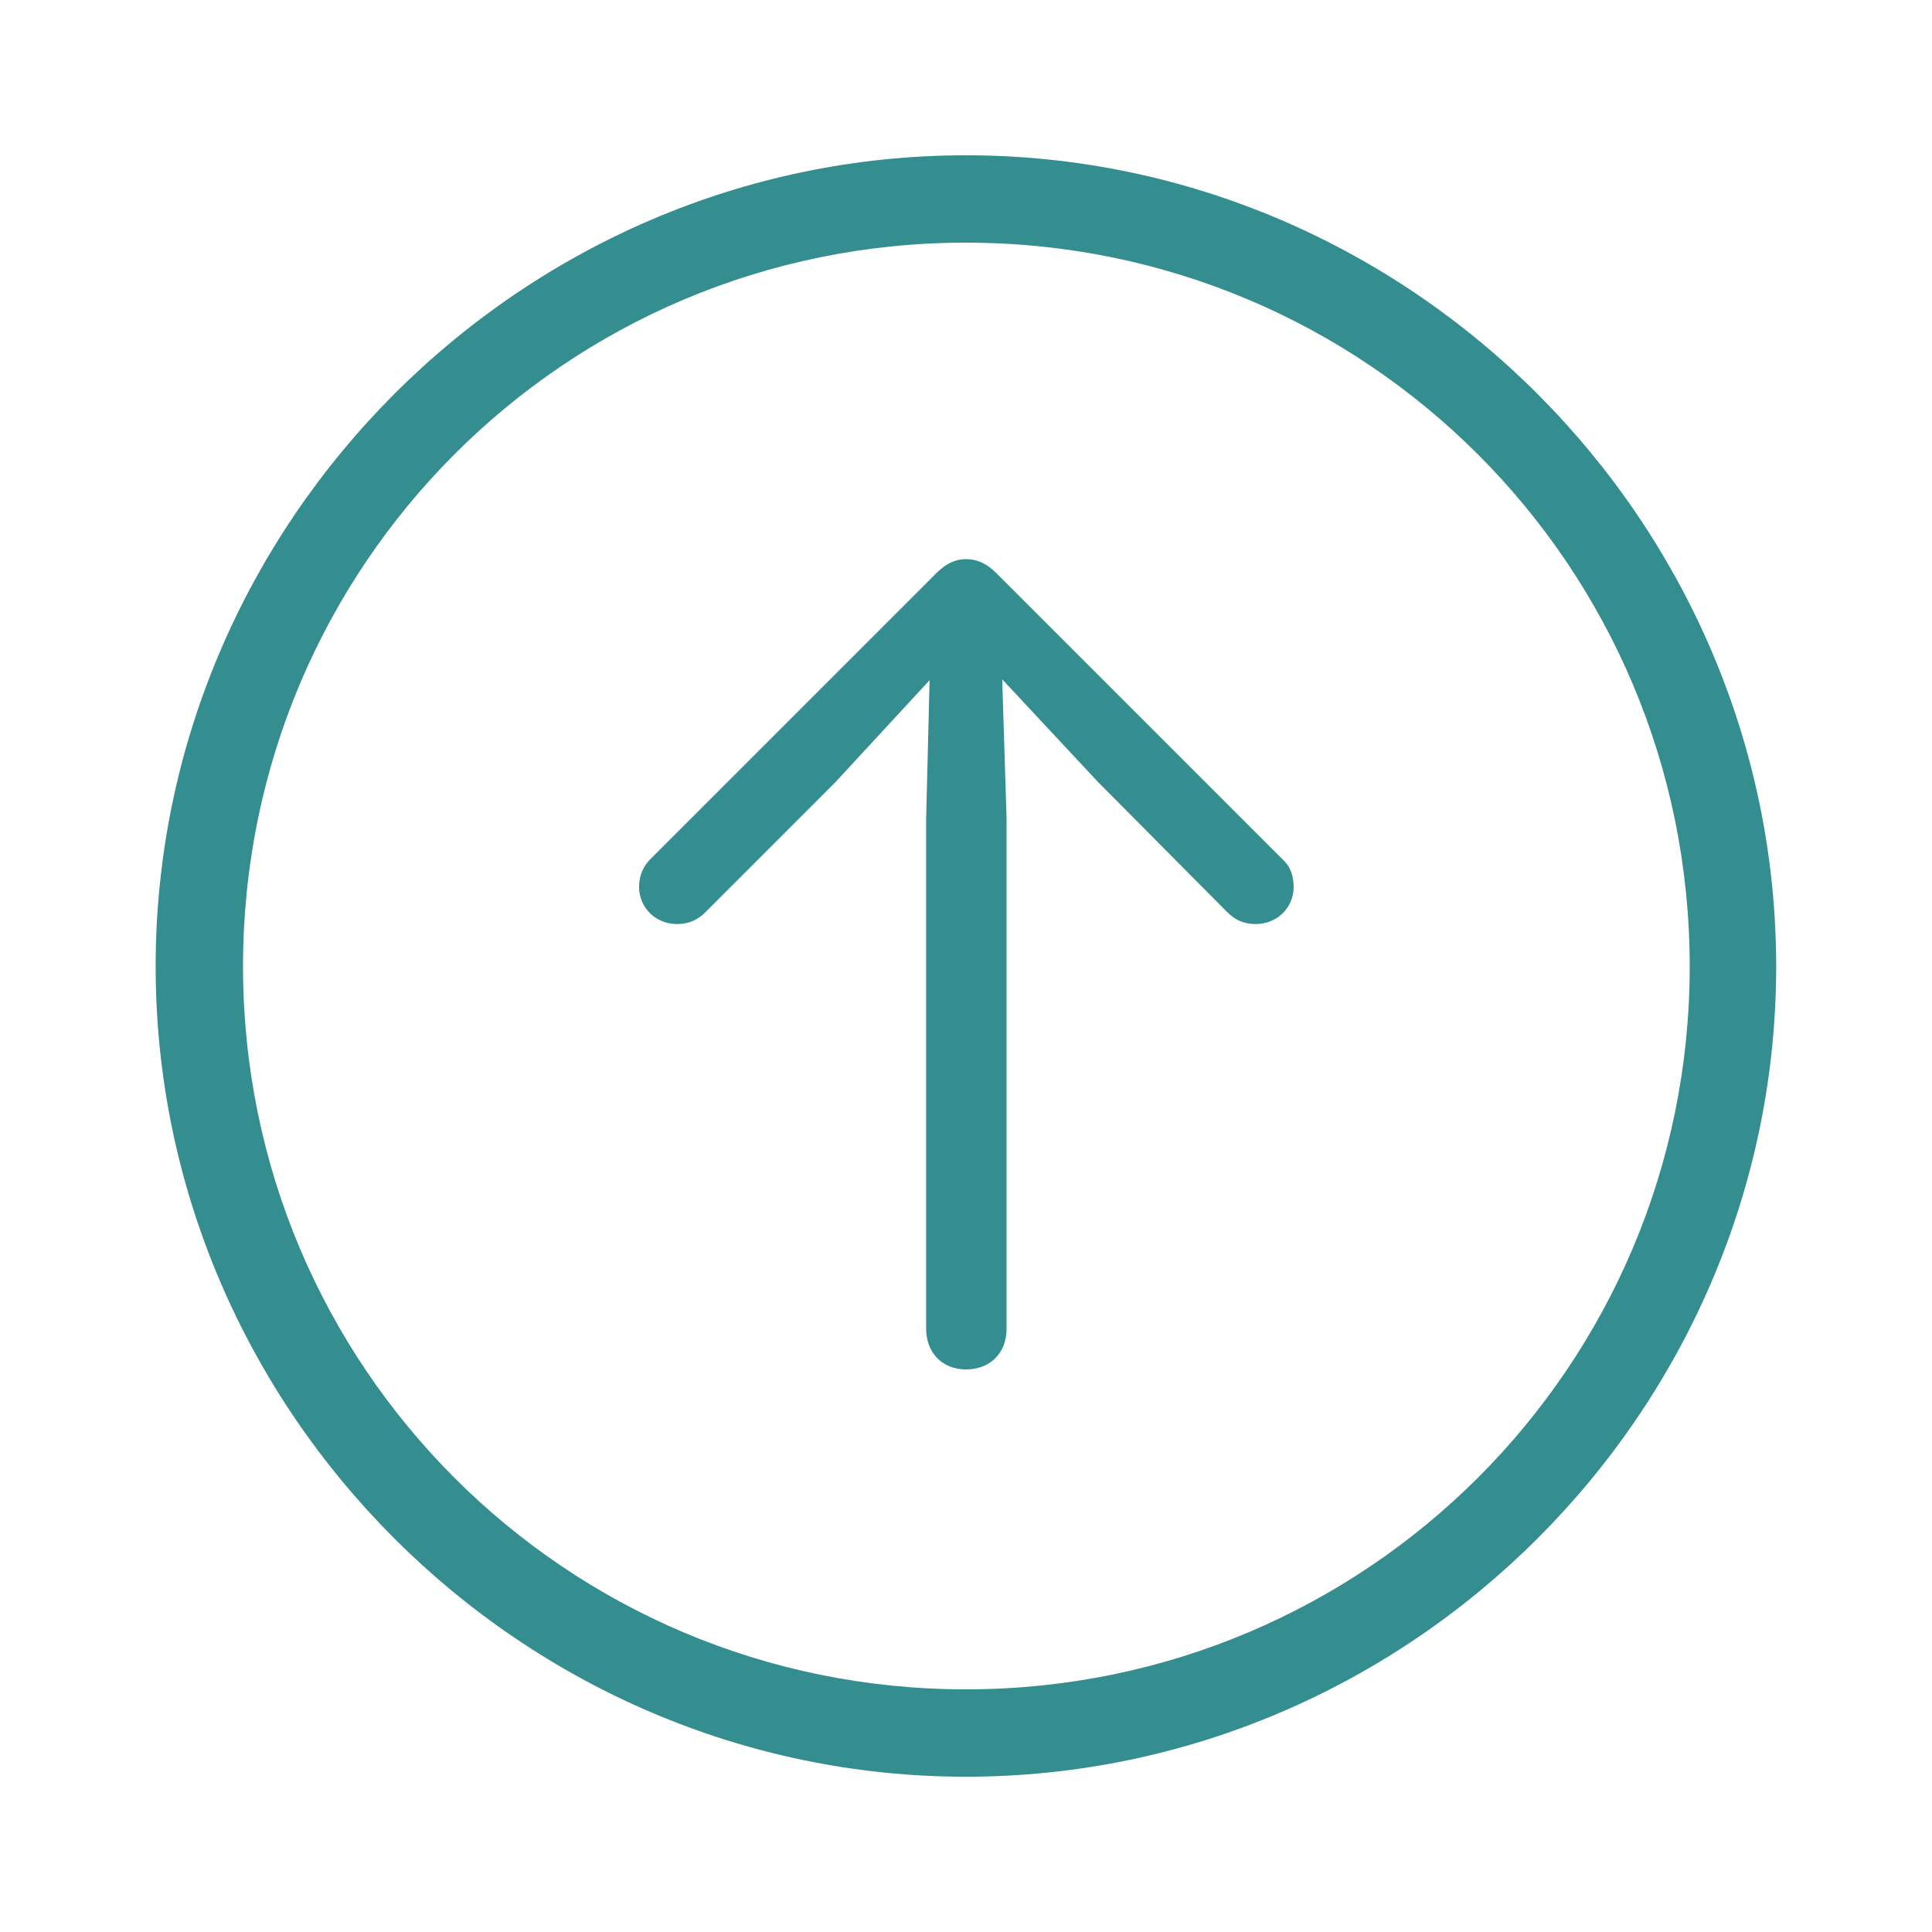 <svg width="32" height="32" viewBox="0 0 32 32" fill="none" xmlns="http://www.w3.org/2000/svg">
<path d="M15.999 29.428C23.361 29.428 29.419 23.369 29.419 16.007C29.419 8.645 23.361 2.572 15.999 2.572C8.637 2.572 2.578 8.645 2.578 16.007C2.578 23.369 8.637 29.428 15.999 29.428ZM15.999 27.981C9.367 27.981 4.025 22.624 4.025 16.007C4.025 9.376 9.367 4.019 15.999 4.019C22.63 4.019 27.987 9.376 27.987 16.007C27.987 22.624 22.63 27.981 15.999 27.981ZM15.999 22.682C16.4 22.682 16.672 22.41 16.672 22.009V13.558L16.6 11.252L18.19 12.956L20.324 15.105C20.453 15.234 20.596 15.305 20.797 15.305C21.155 15.305 21.427 15.033 21.427 14.69C21.427 14.503 21.37 14.346 21.241 14.231L16.5 9.49C16.342 9.333 16.185 9.261 15.999 9.261C15.827 9.261 15.669 9.333 15.512 9.49L10.771 14.231C10.656 14.346 10.585 14.503 10.585 14.69C10.585 15.033 10.857 15.305 11.215 15.305C11.415 15.305 11.559 15.234 11.688 15.105L13.836 12.956L15.397 11.266L15.34 13.558V22.009C15.34 22.41 15.612 22.682 15.999 22.682Z" fill="#348D8F"/>
</svg>
